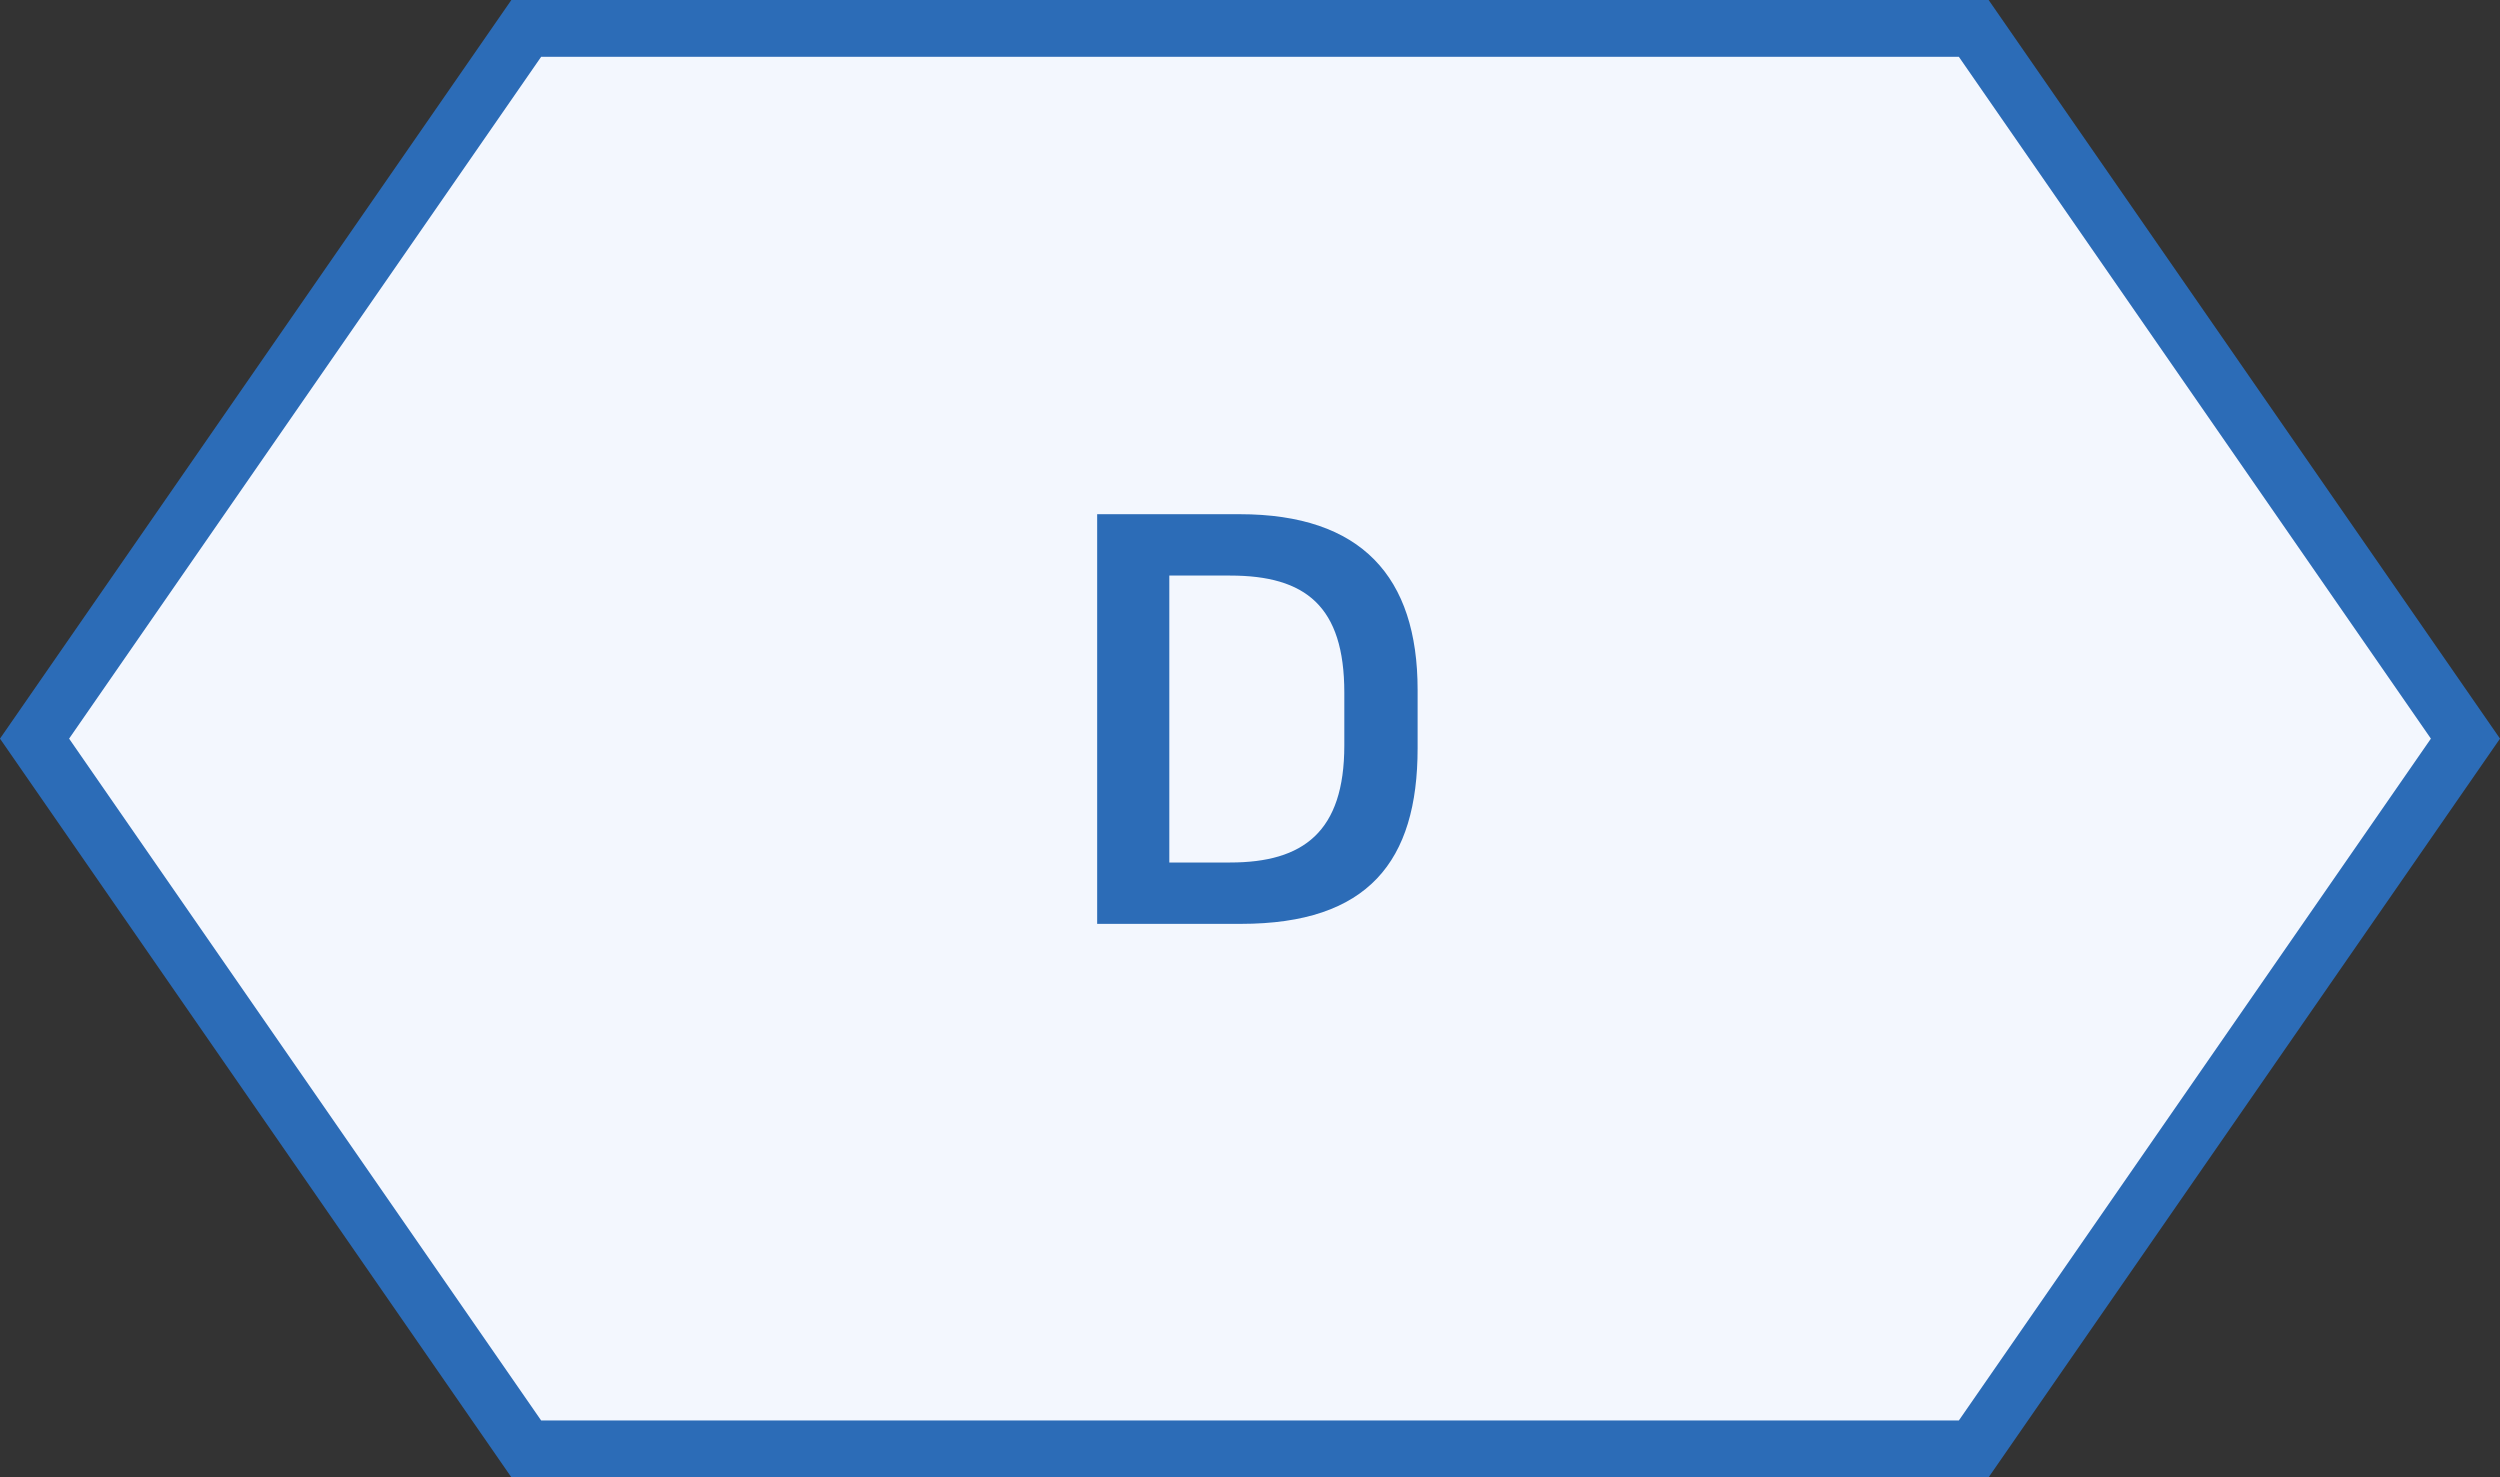 <svg xmlns="http://www.w3.org/2000/svg" width="44" height="26" viewBox="0 0 44 26">
    <rect x="0" y="0" width="44" height="26" fill="#333333" stroke="none"/>
    <g fill="none" fill-rule="evenodd">
        <path fill="#F3F7FE" stroke="#2C6CB7" d="M34.738.5H9.262L.608 13l8.654 12.5h25.476L43.392 13 34.738.5z"/>
        <path fill="#2C6CB7" fill-rule="nonzero" d="M21.84 16.26c2.24 0 3.11-1.1 3.11-3.09v-1.03c0-1.99-.99-3.09-3.13-3.09h-2.51v7.21h2.53zm-.19-1.08h-1.07v-5.05h1.07c1.33 0 2.01.54 2.01 2.06v.93c0 1.52-.72 2.06-2.01 2.06z"/>
    </g>
</svg>
